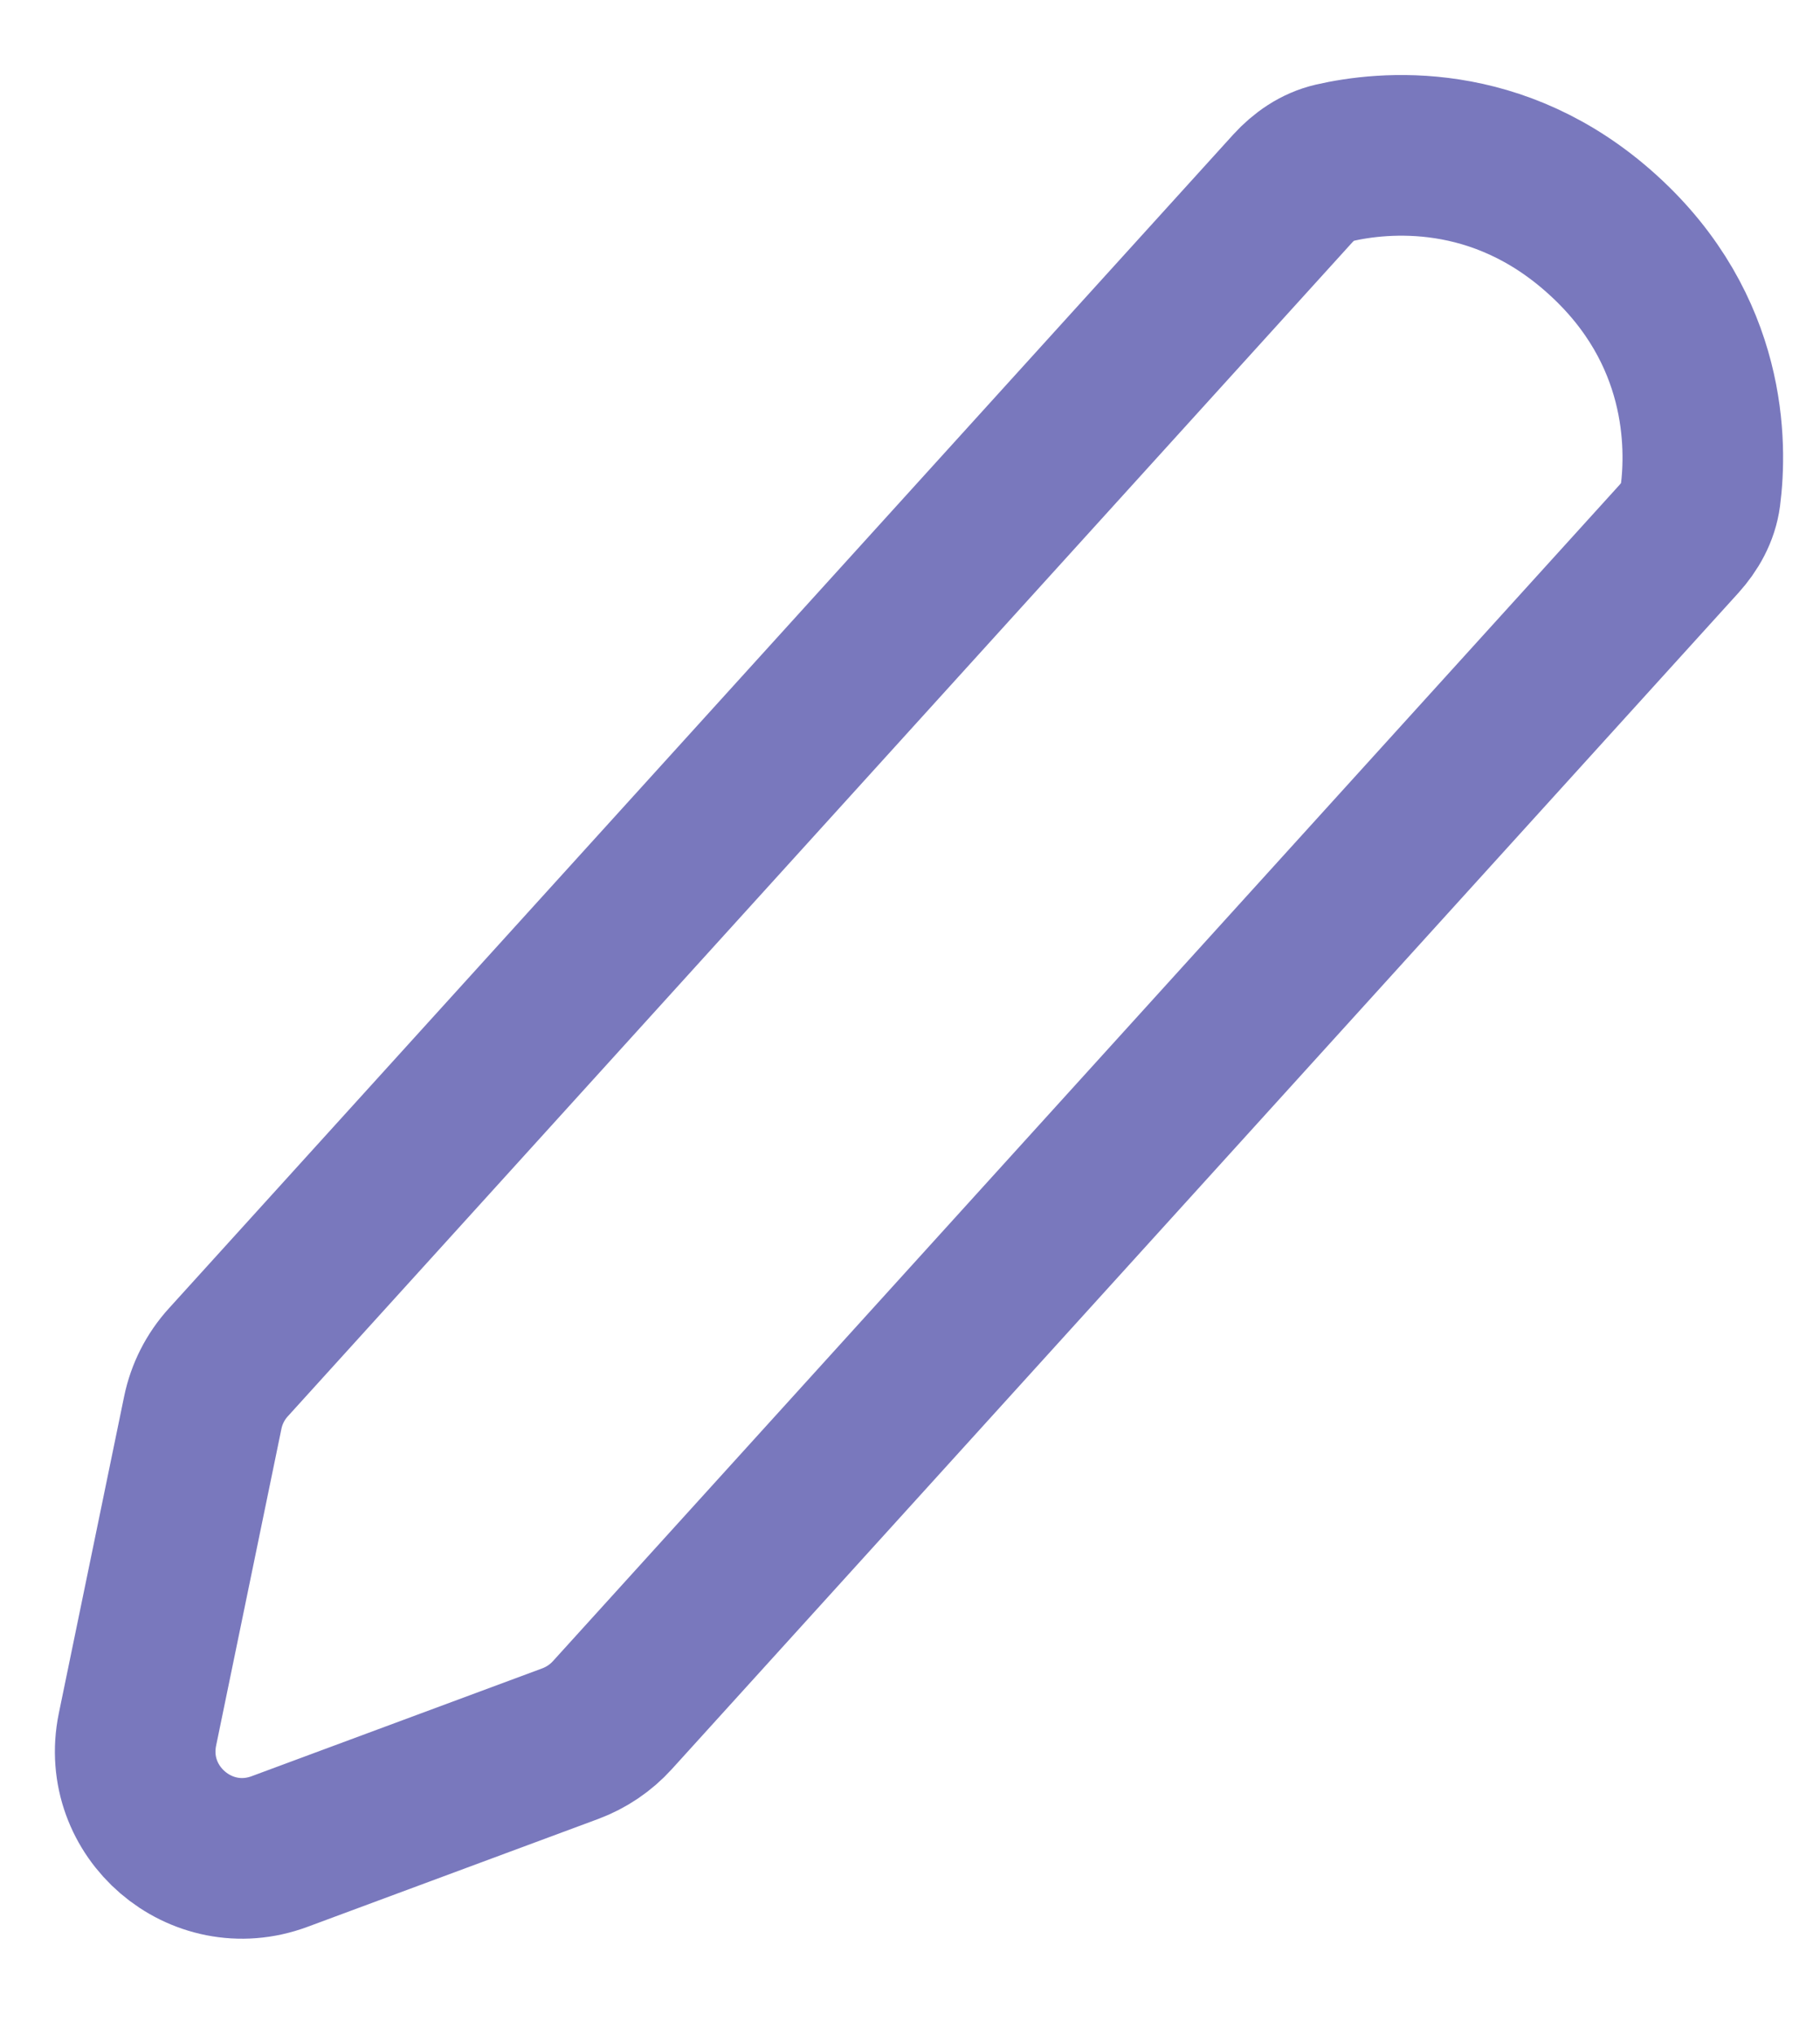 <svg width="17" height="19" viewBox="0 0 17 19" fill="none" xmlns="http://www.w3.org/2000/svg">
<path d="M2.133 12.719L12.074 1.761C12.179 1.646 12.308 1.556 12.459 1.521C12.916 1.416 13.991 1.302 14.971 2.192C15.952 3.081 15.943 4.162 15.883 4.627C15.863 4.781 15.785 4.918 15.681 5.033L5.72 16.013C5.612 16.132 5.477 16.223 5.327 16.279L2.612 17.286C1.875 17.56 1.126 16.916 1.284 16.147L1.894 13.189C1.93 13.014 2.012 12.852 2.133 12.719Z" stroke="#7978BD" stroke-width="1.5" stroke-linejoin="round"/>
</svg>
